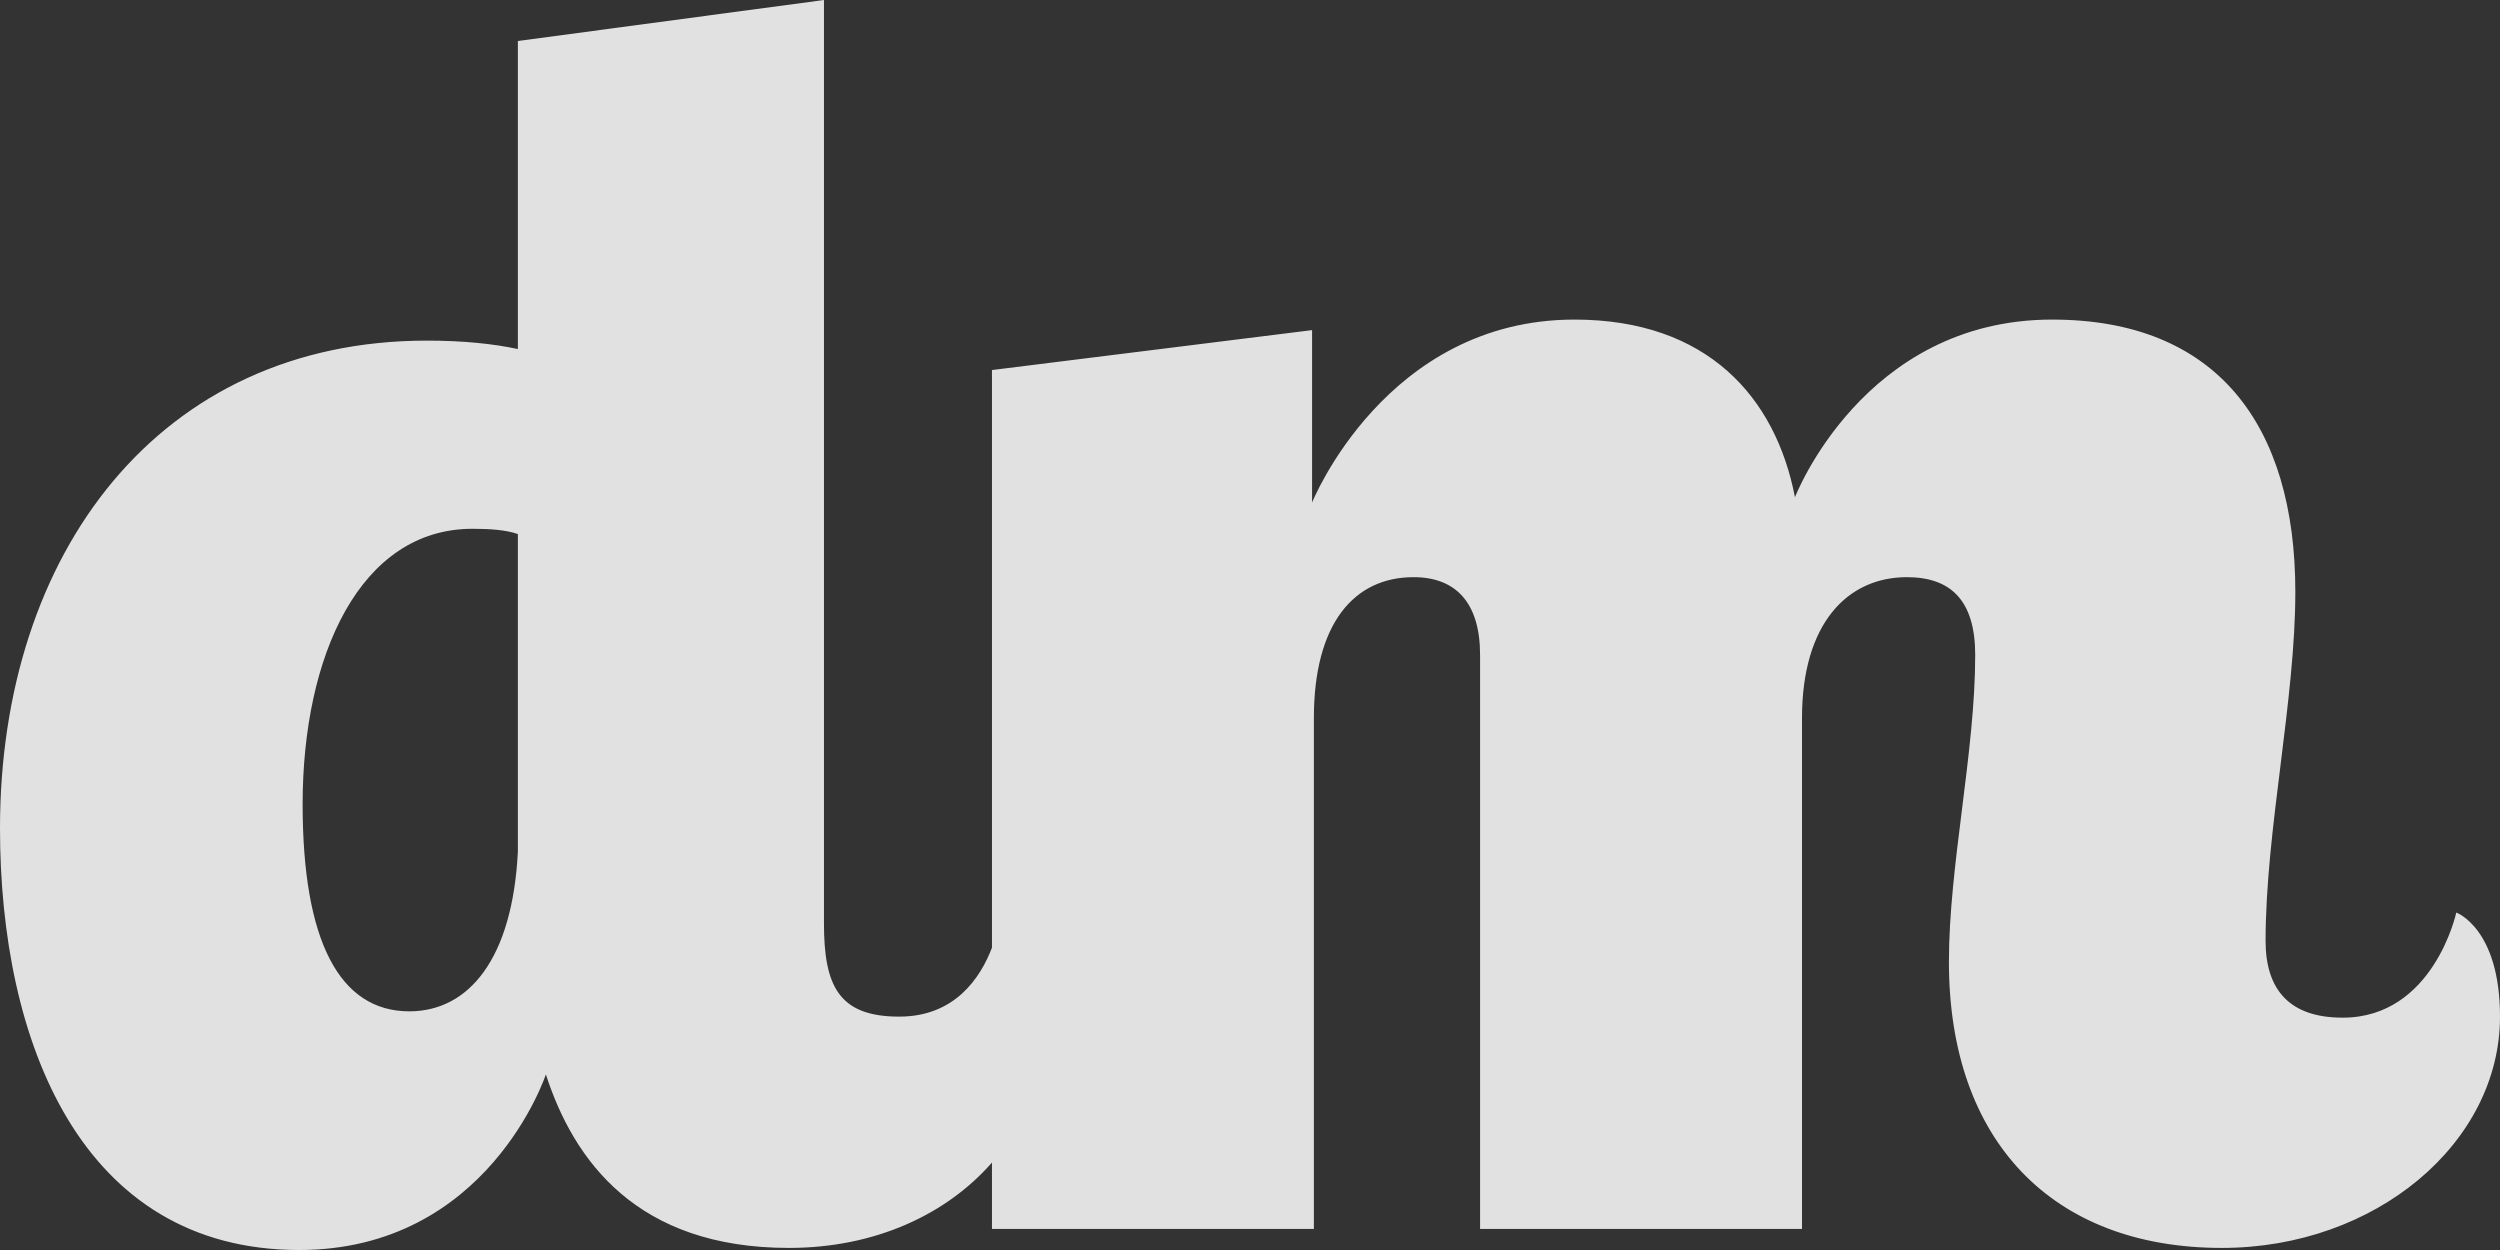<svg width="60" height="30" viewBox="0 0 60 30" fill="none" xmlns="http://www.w3.org/2000/svg">
<rect x="0" y="0" width="60" height="30" fill="#333333" stroke="none"/>
<path opacity="0.9" fill-rule="evenodd" clip-rule="evenodd" d="M12.429 0.984L19.775 0V22.153C19.775 23.642 20.112 24.399 21.581 24.399C22.915 24.399 23.531 23.47 23.807 22.744V8.881L31.49 7.923V12.061C31.49 12.061 33.253 7.67 37.788 7.67C40.979 7.67 42.617 9.537 43.079 11.934C43.079 11.934 44.717 7.67 49.251 7.67C53.197 7.67 55.088 10.193 55.088 14.205C55.088 15.498 54.911 16.923 54.734 18.354C54.554 19.799 54.374 21.251 54.374 22.582C54.374 23.768 54.963 24.424 56.223 24.424C58.406 24.424 58.951 21.901 58.951 21.901C58.951 21.901 60 22.279 60 24.399C60 27.427 57.02 29.95 53.325 29.95C49.251 29.95 46.774 27.376 46.774 23.087C46.774 21.929 46.931 20.677 47.088 19.422C47.246 18.161 47.405 16.896 47.405 15.719C47.405 14.407 46.816 13.852 45.765 13.852C44.339 13.852 43.248 14.962 43.248 17.233V29.495H35.522V15.719C35.522 14.457 34.933 13.852 33.925 13.852C32.499 13.852 31.533 14.962 31.533 17.233V29.495H23.807V27.901C22.723 29.142 21.009 29.95 18.935 29.95C15.284 29.95 13.772 27.855 13.101 25.786C13.101 25.786 11.715 30 7.18 30C1.932 30 0 24.979 0 19.882C0 13.272 3.82 8.175 10.243 8.175C11.126 8.175 11.841 8.251 12.429 8.377V0.984ZM9.824 24.272C11.252 24.272 12.301 23.011 12.429 20.437V12.817C12.135 12.716 11.755 12.691 11.338 12.691C8.649 12.691 7.263 15.719 7.263 19.302C7.263 22.582 8.146 24.272 9.824 24.272Z" fill="#F4F4F4"/>
</svg>
